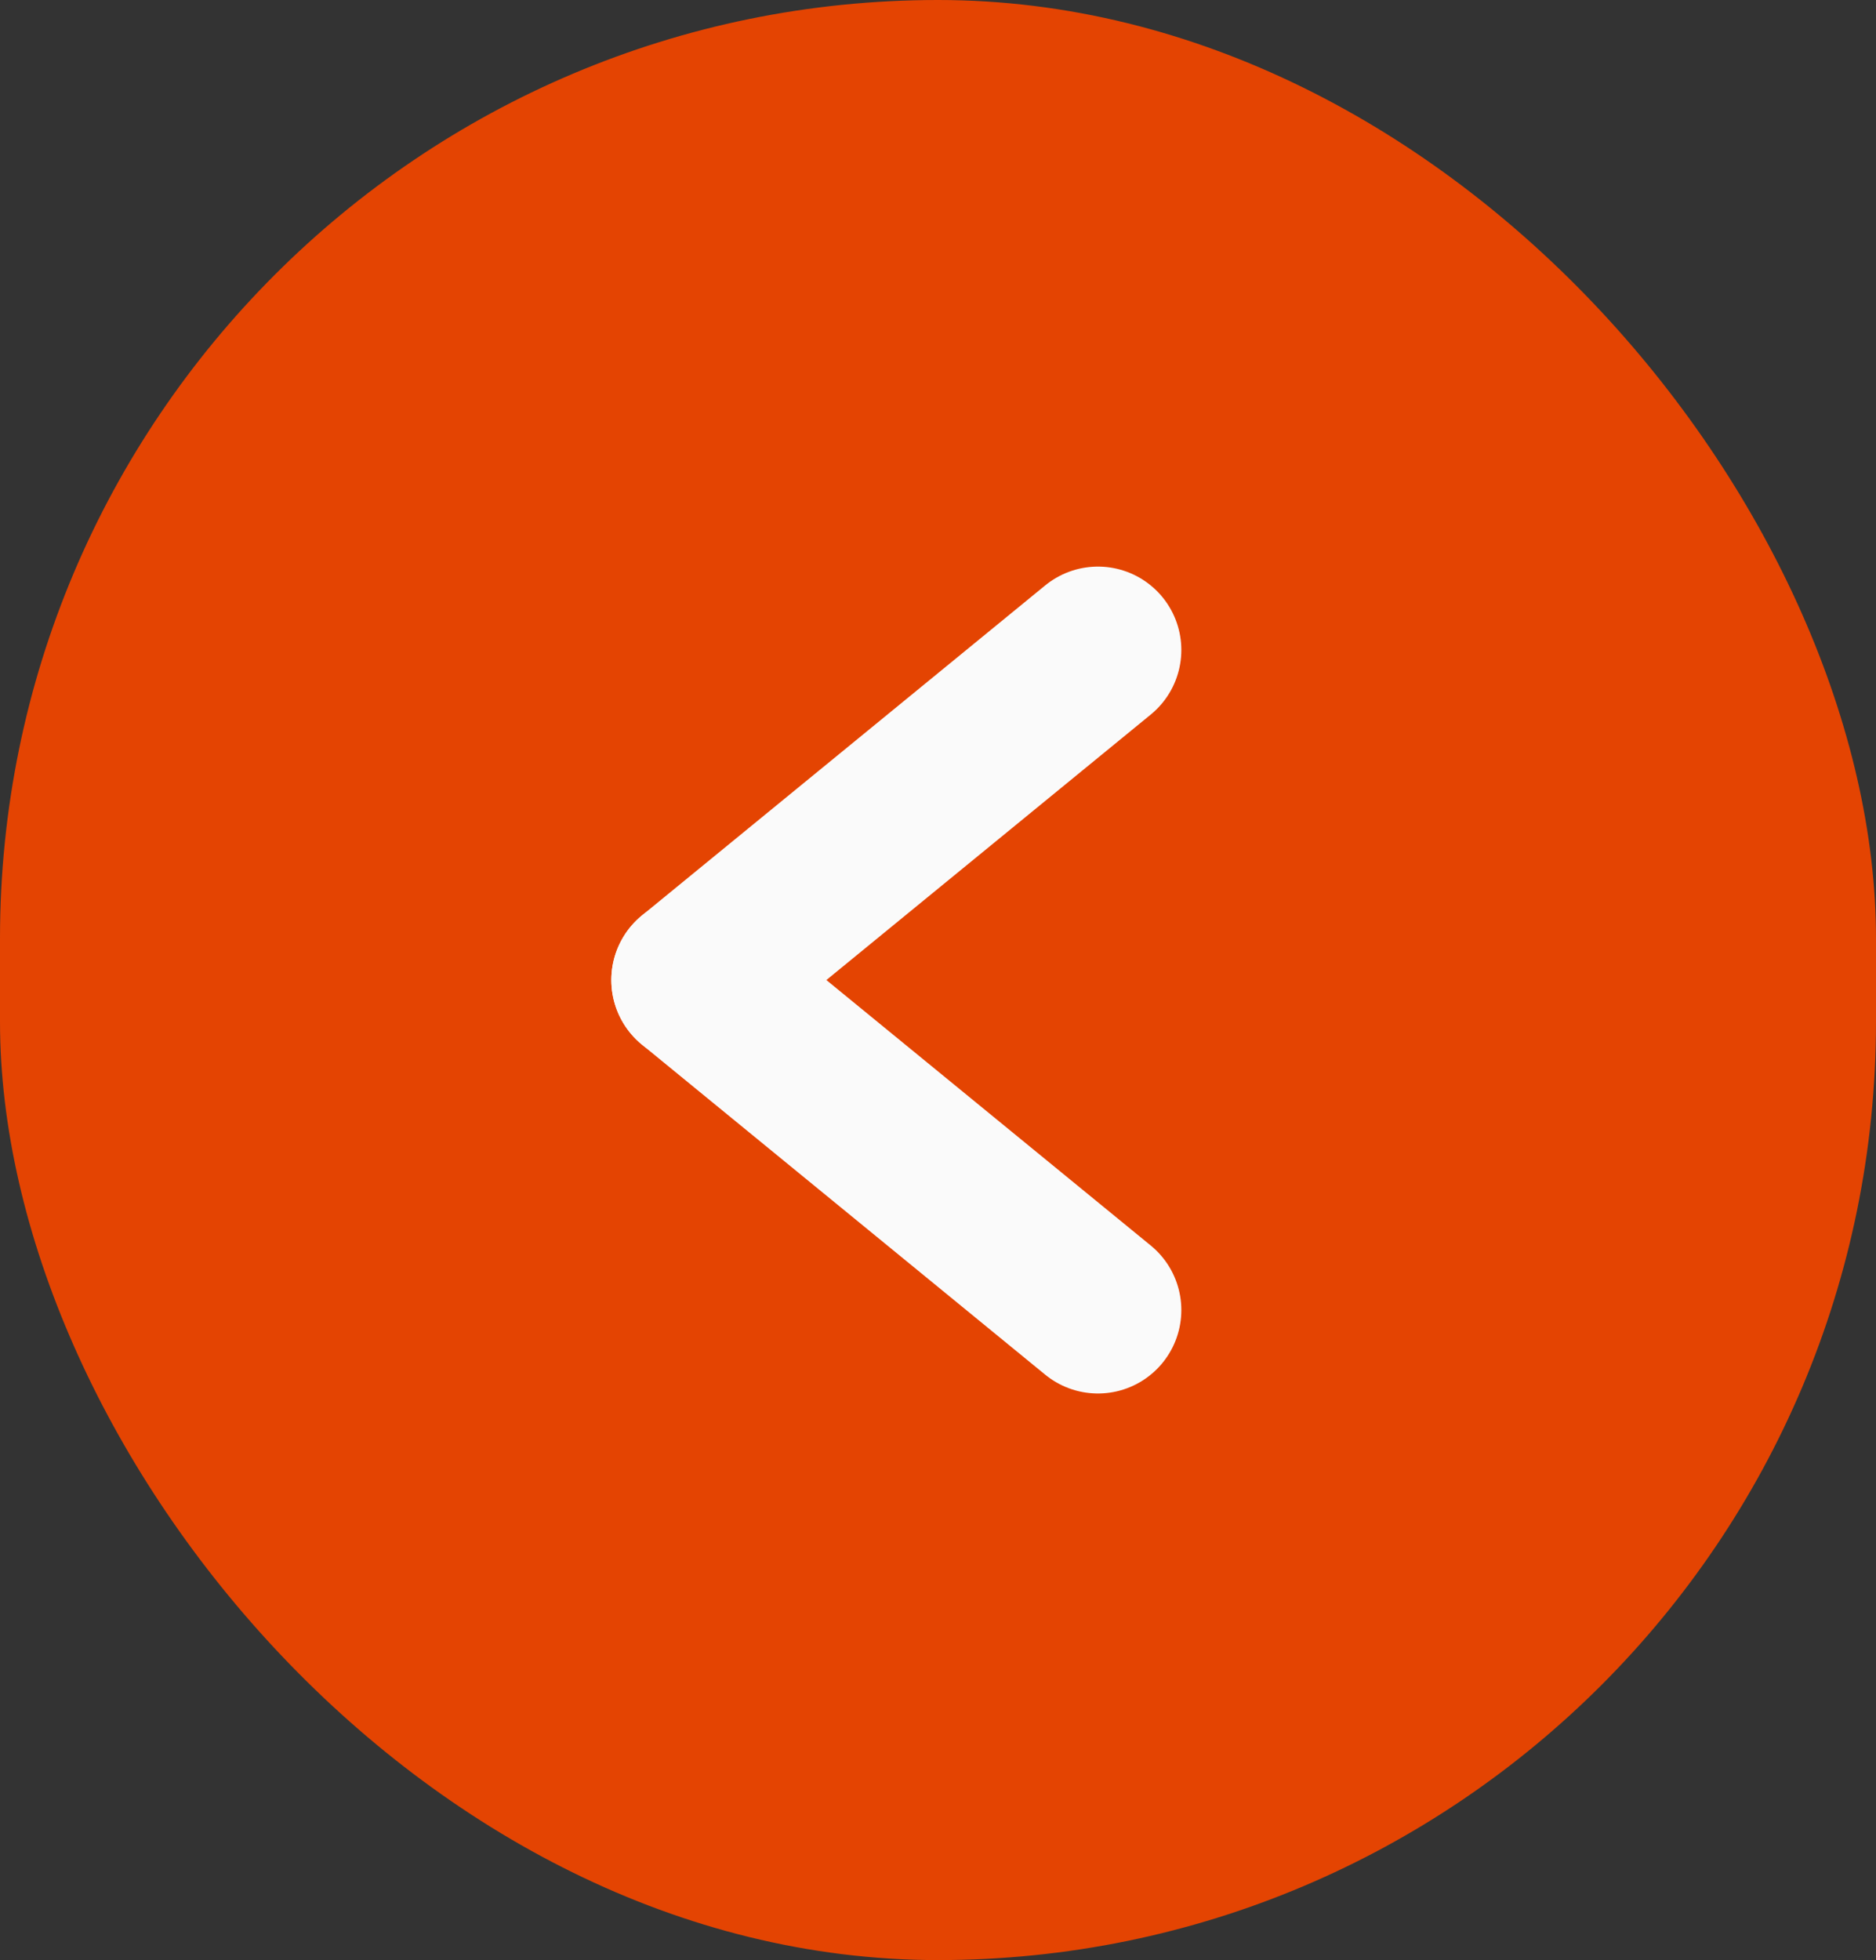 <svg xmlns="http://www.w3.org/2000/svg" width="45" height="47" viewBox="0 0 45 47">
  <rect x="0" y="0" width="45" height="47" fill="#333333" stroke="none"/>
  <g id="Group_133" data-name="Group 133" transform="translate(-1777 -162)">
    <rect id="Rectangle_47" data-name="Rectangle 47" width="45" height="47" rx="22.5" transform="translate(1777 162)" fill="#e44402"/>
    <g id="Group_15" data-name="Group 15" transform="translate(5.848 -3.023)">
      <line id="Line_6" data-name="Line 6" x1="9.673" y2="7.914" transform="translate(1787.816 180.609)" fill="none" stroke="#fafafa" stroke-linecap="round" stroke-width="4"/>
      <line id="Line_7" data-name="Line 7" x1="9.673" y1="7.914" transform="translate(1787.816 188.523)" fill="none" stroke="#fafafa" stroke-linecap="round" stroke-width="4"/>
    </g>
  </g>
</svg>
